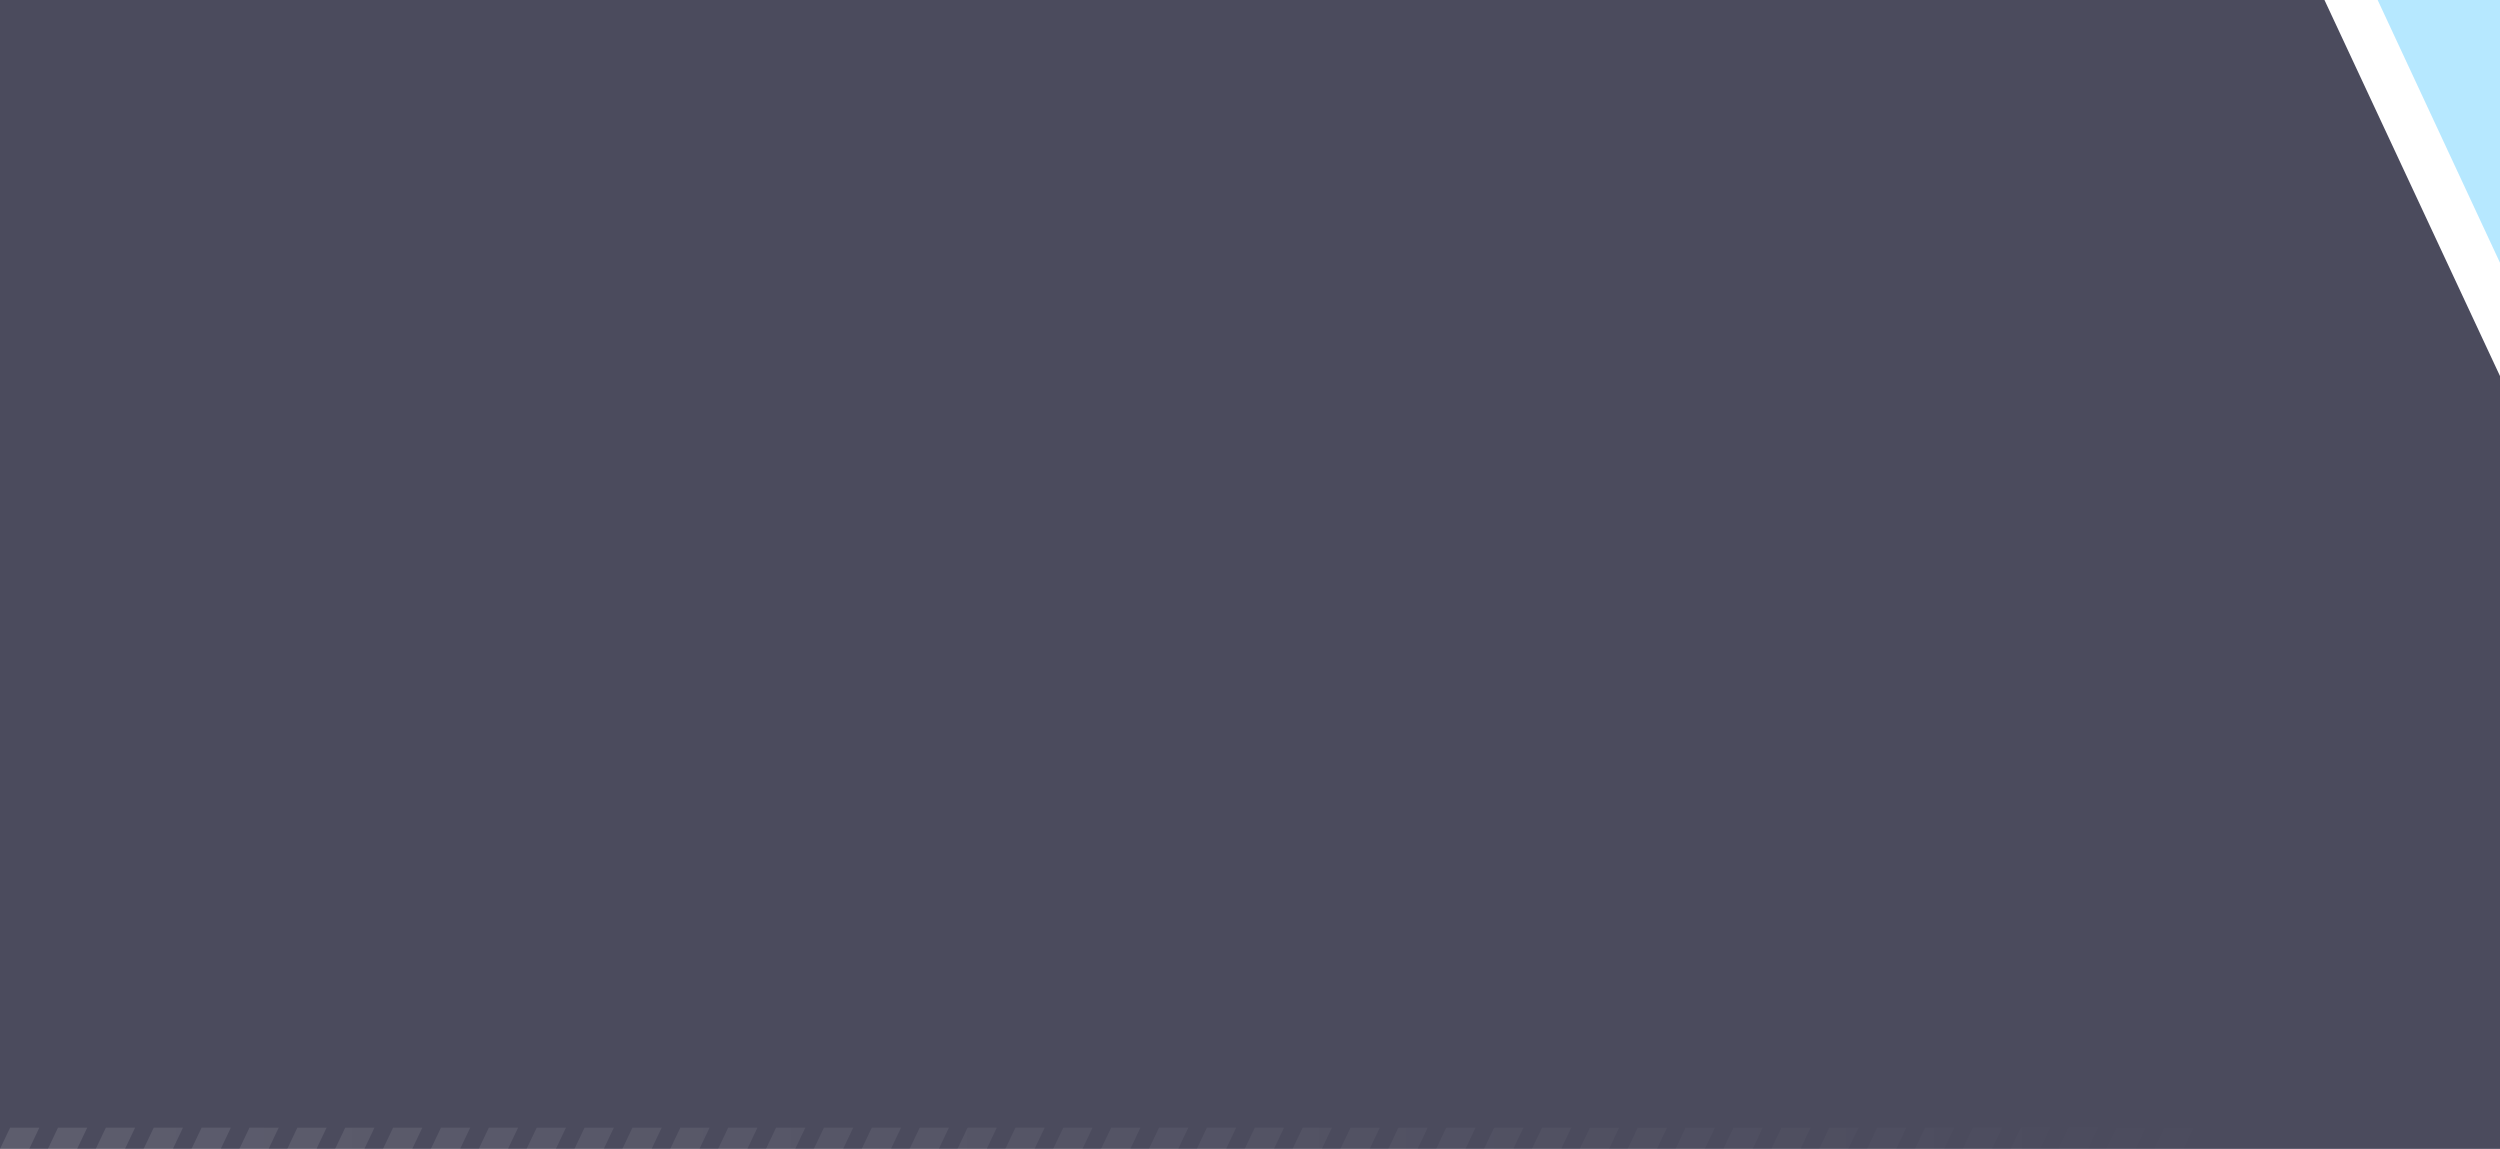 <svg width="470" height="216" viewBox="0 0 470 216" fill="none" xmlns="http://www.w3.org/2000/svg">
<g filter="url(#filter0_b_6_2948)">
<path d="M470 0V49.4L447 0H470Z" fill="#0DB2FF" fill-opacity="0.3"/>
</g>
<g filter="url(#filter1_b_6_2948)">
<path d="M437 0L470 70.7V216H0V0H437Z" fill="#1E1F35" fill-opacity="0.8"/>
</g>
<g clip-path="url(#clip0_6_2948)">
<path d="M7.4 212L5.5 216H0L1.9 212H7.4ZM10.9 212L9 216H14.5L16.4 212H10.9ZM19.9 212L18 216H23.5L25.4 212H19.9ZM28.9 212L27 216H32.5L34.4 212H28.9ZM37.9 212L36 216H41.5L43.4 212H37.9ZM46.9 212L45 216H50.5L52.4 212H46.9ZM55.9 212L54 216H59.5L61.4 212H55.9ZM64.9 212L63 216H68.5L70.4 212H64.9ZM73.9 212L72 216H77.5L79.4 212H73.9ZM82.9 212L81 216H86.5L88.4 212H82.9ZM91.9 212L90 216H95.5L97.4 212H91.9ZM100.9 212L99 216H104.5L106.4 212H100.9ZM109.9 212L108 216H113.5L115.4 212H109.9ZM118.9 212L117 216H122.5L124.4 212H118.9ZM127.9 212L126 216H131.5L133.4 212H127.9ZM136.9 212L135 216H140.5L142.4 212H136.9ZM145.9 212L144 216H149.5L151.4 212H145.9ZM154.9 212L153 216H158.5L160.4 212H154.9ZM163.9 212L162 216H167.5L169.4 212H163.9ZM172.9 212L171 216H176.5L178.4 212H172.9ZM181.9 212L180 216H185.5L187.4 212H181.9ZM190.9 212L189 216H194.5L196.4 212H190.9ZM199.9 212L198 216H203.5L205.4 212H199.9ZM208.9 212L207 216H212.5L214.4 212H208.9ZM217.9 212L216 216H221.5L223.4 212H217.9ZM226.9 212L225 216H230.5L232.4 212H226.9ZM235.9 212L234 216H239.5L241.4 212H235.9ZM244.9 212L243 216H248.5L250.4 212H244.9ZM253.9 212L252 216H257.5L259.4 212H253.9ZM262.9 212L261 216H266.5L268.4 212H262.9ZM271.9 212L270 216H275.5L277.4 212H271.9ZM280.9 212L279 216H284.5L286.4 212H280.9ZM289.9 212L288 216H293.5L295.4 212H289.9ZM298.9 212L297 216H302.5L304.4 212H298.9ZM307.9 212L306 216H311.5L313.4 212H307.9ZM316.9 212L315 216H320.5L322.4 212H316.9ZM325.9 212L324 216H329.5L331.4 212H325.9ZM334.9 212L333 216H338.5L340.4 212H334.9ZM343.9 212L342 216H347.5L349.4 212H343.9ZM352.9 212L351 216H356.5L358.4 212H352.9ZM361.9 212L360 216H365.5L367.4 212H361.9ZM370.9 212L369 216H374.5L376.4 212H370.9ZM379.9 212L378 216H383.5L385.4 212H379.9ZM388.9 212L387 216H392.5L394.4 212H388.9ZM397.9 212L396 216H401.5L403.4 212H397.9ZM406.9 212L405 216H410.5L412.4 212H406.9ZM415.9 212L414 216H419.5L421.4 212H415.9Z" fill="url(#paint0_linear_6_2948)" fill-opacity="0.1"/>
</g>
<defs>
<filter id="filter0_b_6_2948" x="442" y="-5" width="33" height="59.4" filterUnits="userSpaceOnUse" color-interpolation-filters="sRGB">
<feFlood flood-opacity="0" result="BackgroundImageFix"/>
<feGaussianBlur in="BackgroundImage" stdDeviation="2.5"/>
<feComposite in2="SourceAlpha" operator="in" result="effect1_backgroundBlur_6_2948"/>
<feBlend mode="normal" in="SourceGraphic" in2="effect1_backgroundBlur_6_2948" result="shape"/>
</filter>
<filter id="filter1_b_6_2948" x="-5" y="-5" width="480" height="226" filterUnits="userSpaceOnUse" color-interpolation-filters="sRGB">
<feFlood flood-opacity="0" result="BackgroundImageFix"/>
<feGaussianBlur in="BackgroundImage" stdDeviation="2.5"/>
<feComposite in2="SourceAlpha" operator="in" result="effect1_backgroundBlur_6_2948"/>
<feBlend mode="normal" in="SourceGraphic" in2="effect1_backgroundBlur_6_2948" result="shape"/>
</filter>
<linearGradient id="paint0_linear_6_2948" x1="0" y1="214" x2="421.382" y2="214" gradientUnits="userSpaceOnUse">
<stop stop-color="white"/>
<stop offset="1" stop-color="white" stop-opacity="0"/>
</linearGradient>
<clipPath id="clip0_6_2948">
<rect width="421.4" height="4" fill="white" transform="translate(0 212)"/>
</clipPath>
</defs>
</svg>
